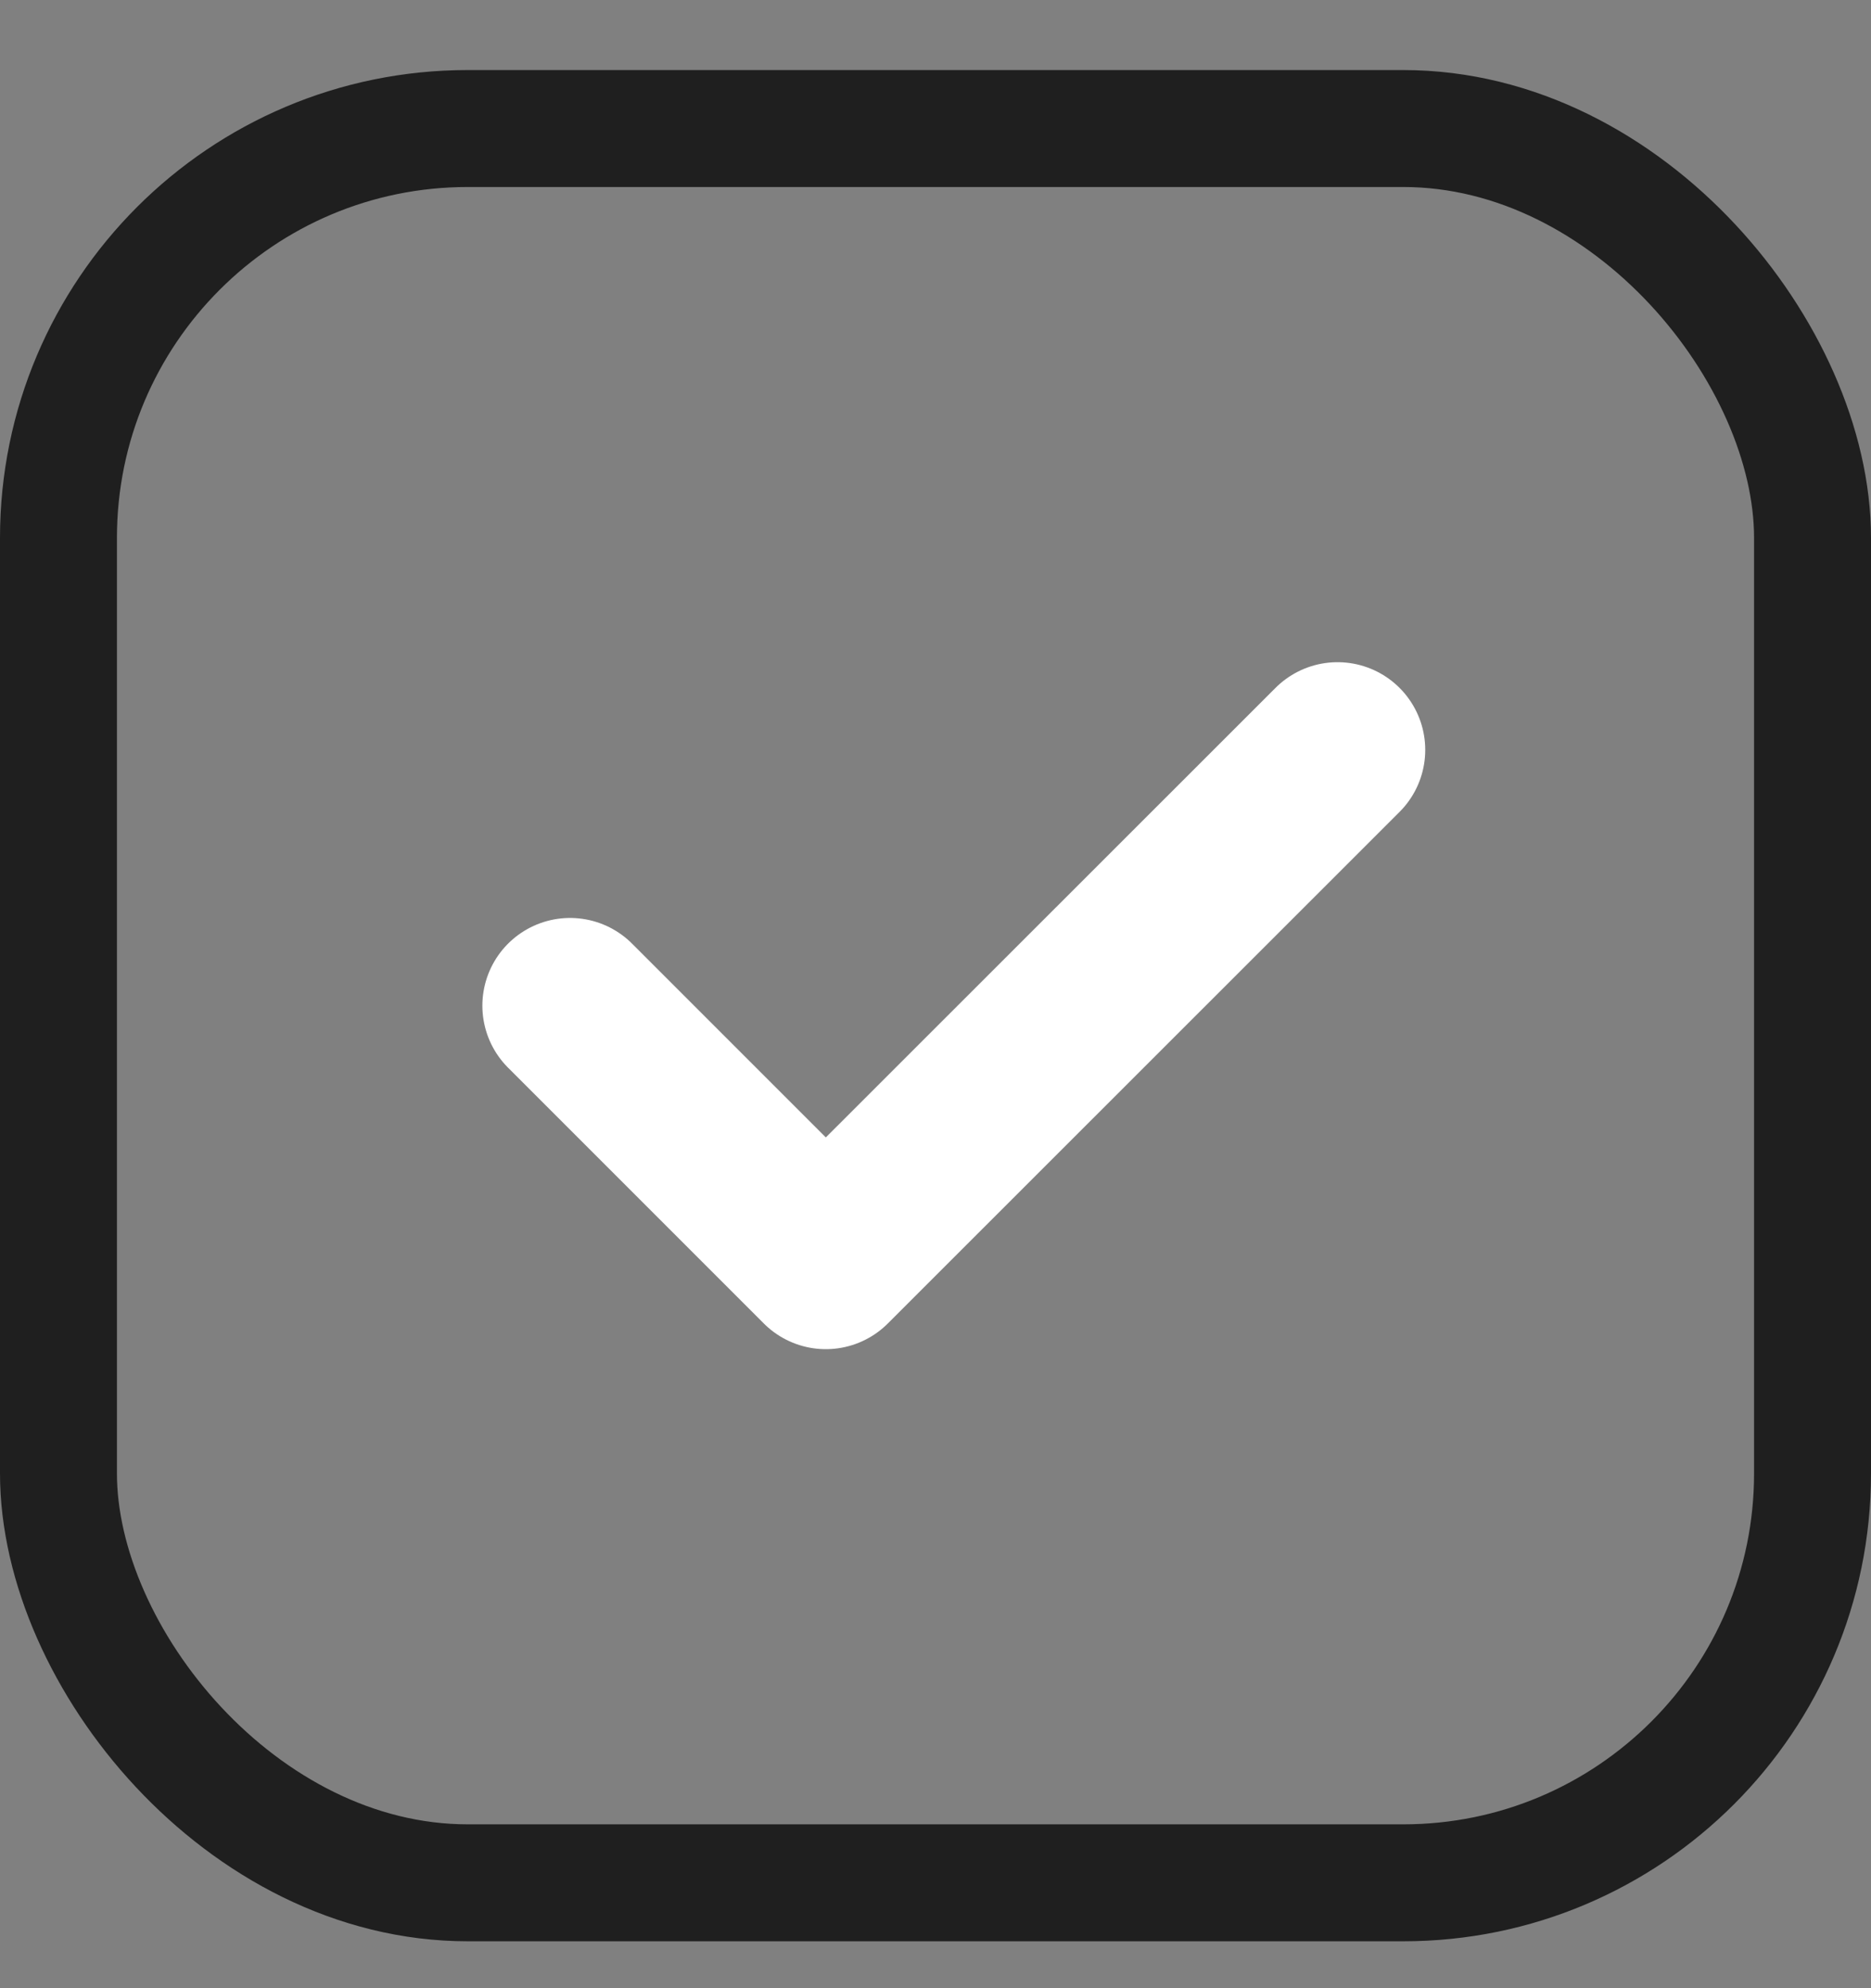 <svg
  width="16"
  height="17"
  viewBox="0 0 16 17"
  fill="none"
  xmlns="http://www.w3.org/2000/svg"
>
  <rect x="0" y="0" width="16" height="17" fill="#808080" stroke="none"/>
  <rect x="0.5" y="1.099" width="15" height="15" rx="3.5" stroke="#1F1F1F" />
  <path
    d="M11.438 6.412L7.062 10.786L4.875 8.599"
    stroke="white"
    stroke-width="1.5"
    stroke-linecap="round"
    stroke-linejoin="round"
  />
</svg>
